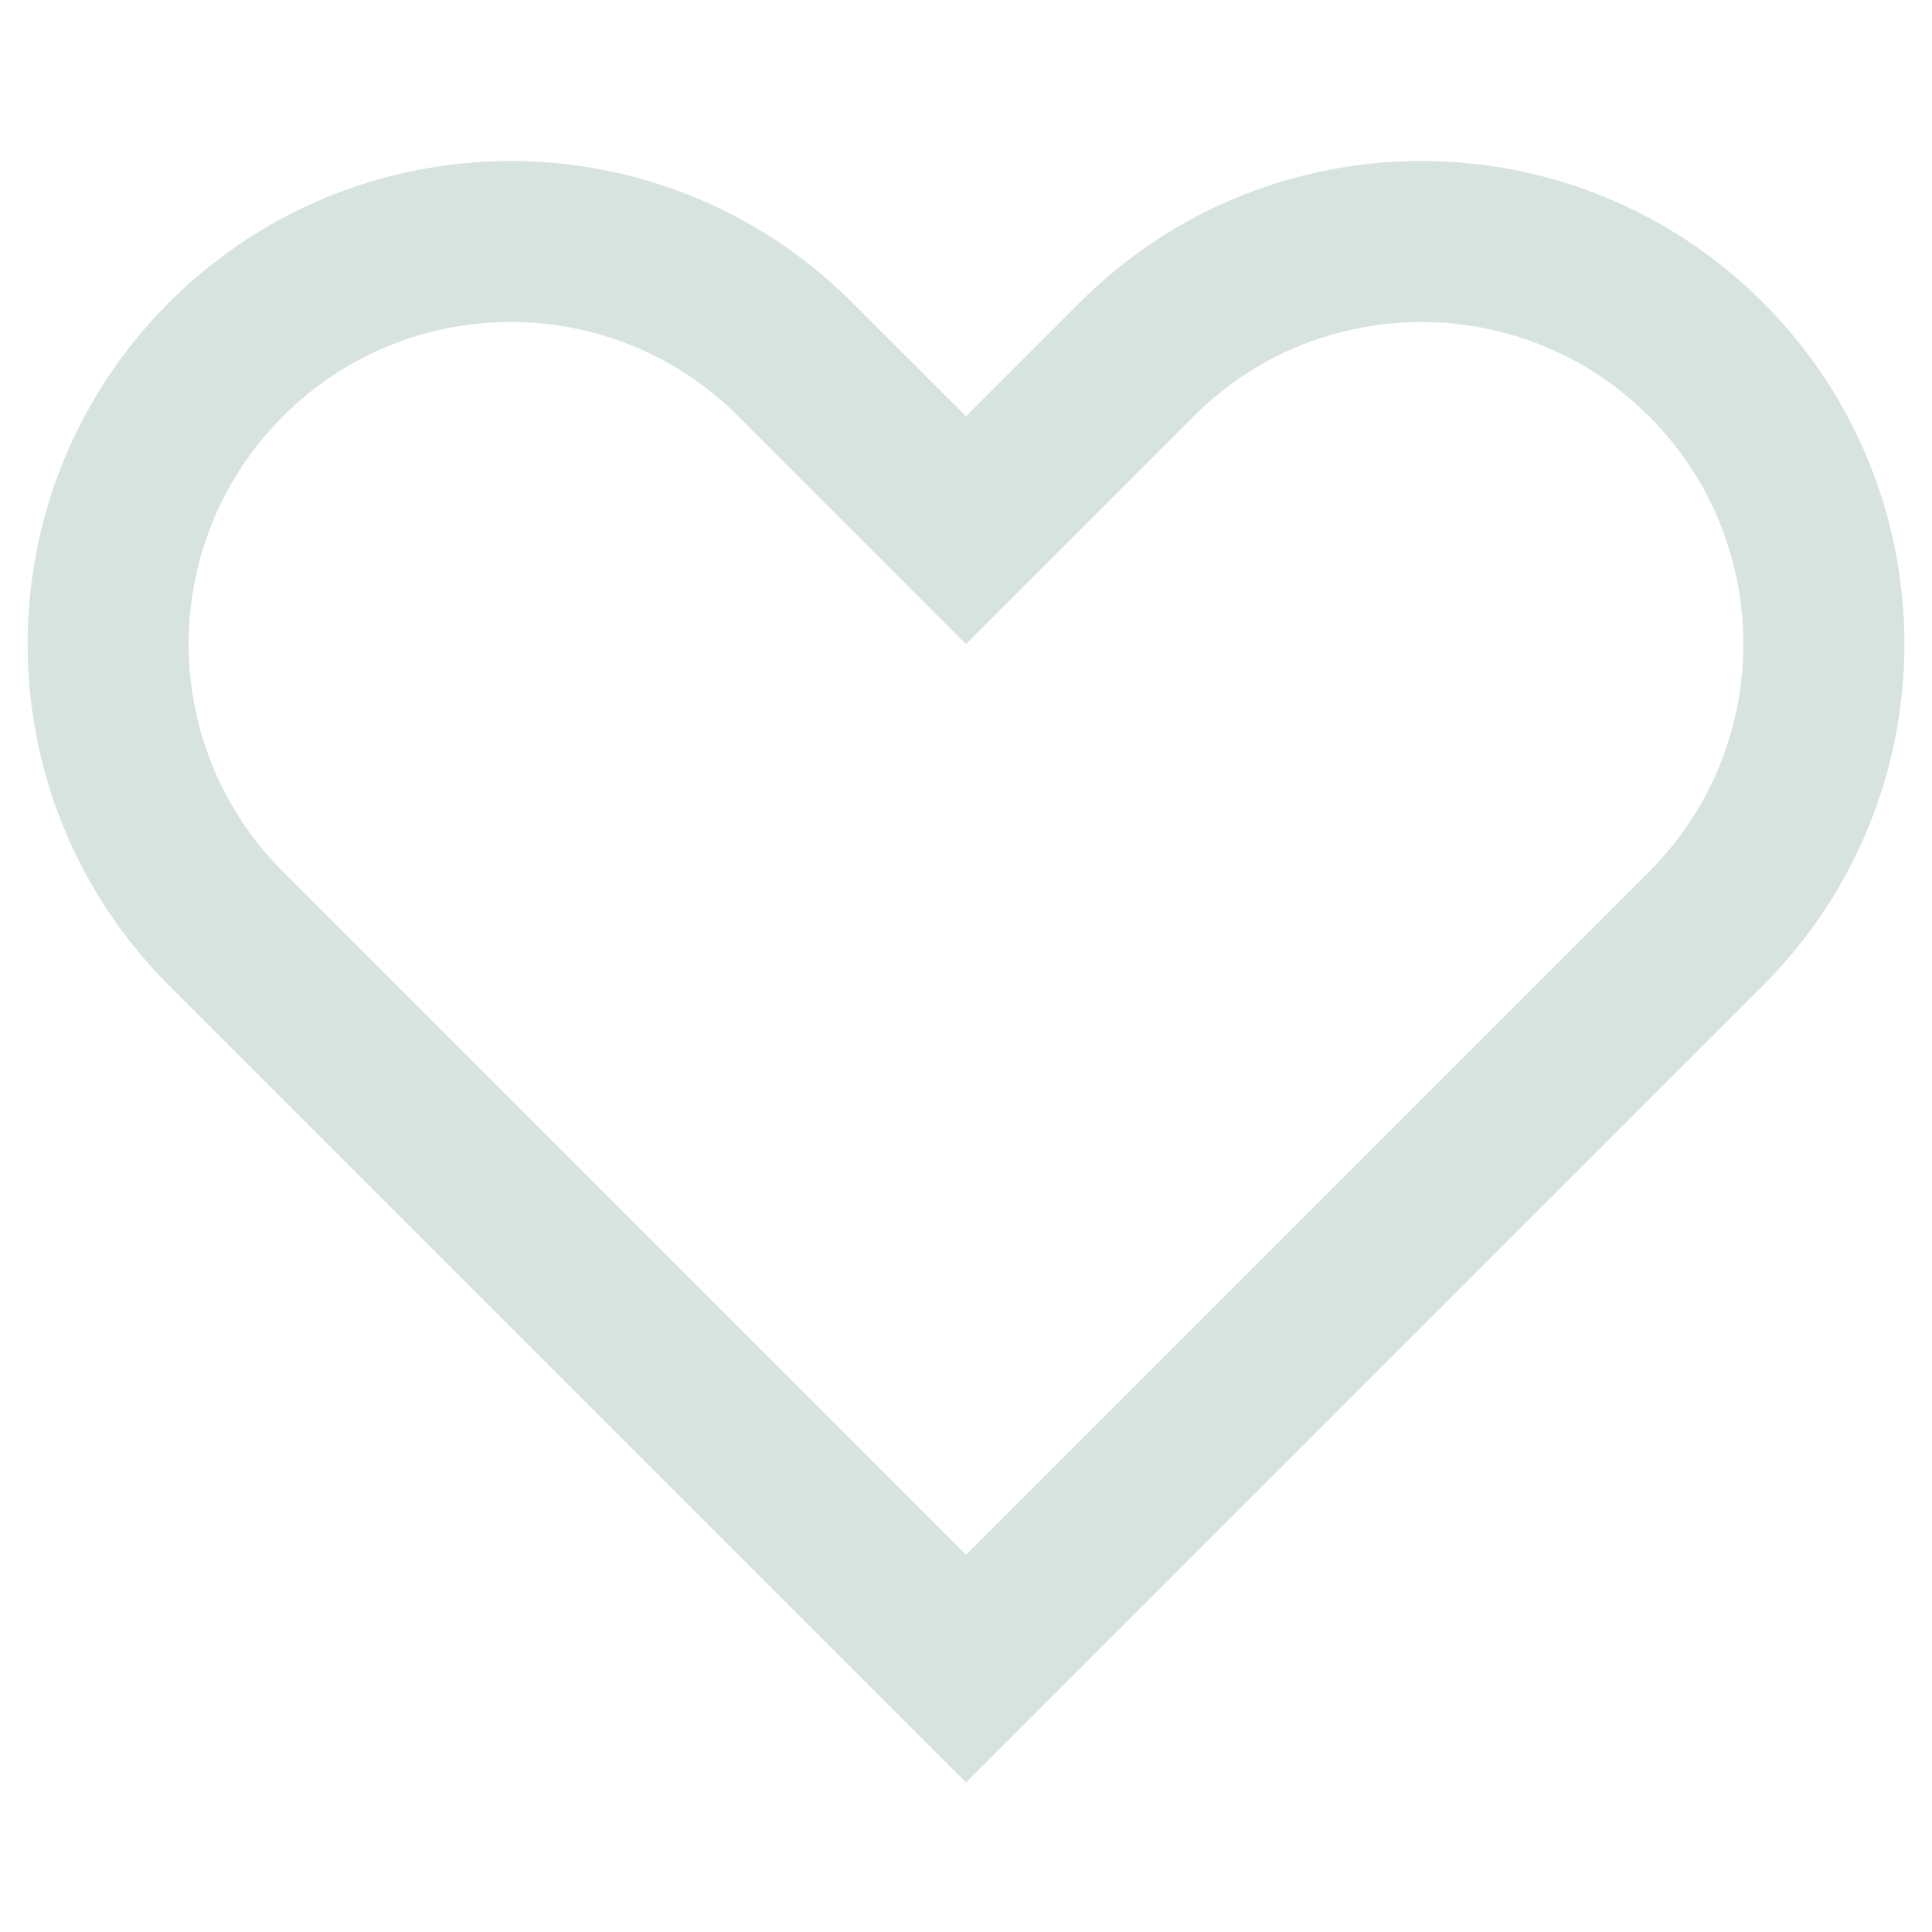 <?xml version="1.0" encoding="UTF-8" standalone="no"?>
<svg
   xmlns:dc="http://purl.org/dc/elements/1.1/"
   xmlns:cc="http://creativecommons.org/ns#"
   xmlns:rdf="http://www.w3.org/1999/02/22-rdf-syntax-ns#"
   xmlns:svg="http://www.w3.org/2000/svg"
   xmlns="http://www.w3.org/2000/svg"
   xmlns:sodipodi="http://sodipodi.sourceforge.net/DTD/sodipodi-0.dtd"
   xmlns:inkscape="http://www.inkscape.org/namespaces/inkscape"
   inkscape:version="1.0 (4035a4fb49, 2020-05-01)"
   sodipodi:docname="heartLightGreen.svg"
   xml:space="preserve"
   width="96px"
   viewBox="0 0 96 96"
   version="1.1"
   id="heart"
   height="96px"
   enable-background="new 0 0 96 96"><defs
     id="defs7" /><sodipodi:namedview
     inkscape:current-layer="heart"
     inkscape:window-maximized="1"
     inkscape:window-y="-12"
     inkscape:window-x="97"
     inkscape:cy="32.668118"
     inkscape:cx="36.818833"
     inkscape:zoom="4.375"
     showgrid="false"
     id="namedview5"
     inkscape:window-height="1040"
     inkscape:window-width="1811"
     inkscape:pageshadow="2"
     inkscape:pageopacity="0"
     guidetolerance="10"
     gridtolerance="10"
     objecttolerance="10"
     borderopacity="1"
     bordercolor="#666666"
     pagecolor="#ffffff" /><path
     style="fill:#d7e3df;fill-opacity:1"
     id="path2"
     d="M87.598,15.029c-9.373-9.373-24.568-9.373-33.94,0L48,20.686l-5.657-5.656c-9.373-9.373-24.569-9.373-33.941,0  c-9.373,9.373-9.373,24.568,0,33.941l5.657,5.654L48,88.566l33.941-33.941l5.656-5.654C96.971,39.598,96.971,24.402,87.598,15.029z   M70.627,54.627L48,77.254L25.374,54.627L14.061,43.314c-6.249-6.248-6.249-16.379,0-22.629c6.249-6.248,16.379-6.248,22.627,0  L48,32l11.314-11.314c6.248-6.248,16.379-6.248,22.627,0c6.248,6.25,6.248,16.379,0,22.629L70.627,54.627z" /></svg>
